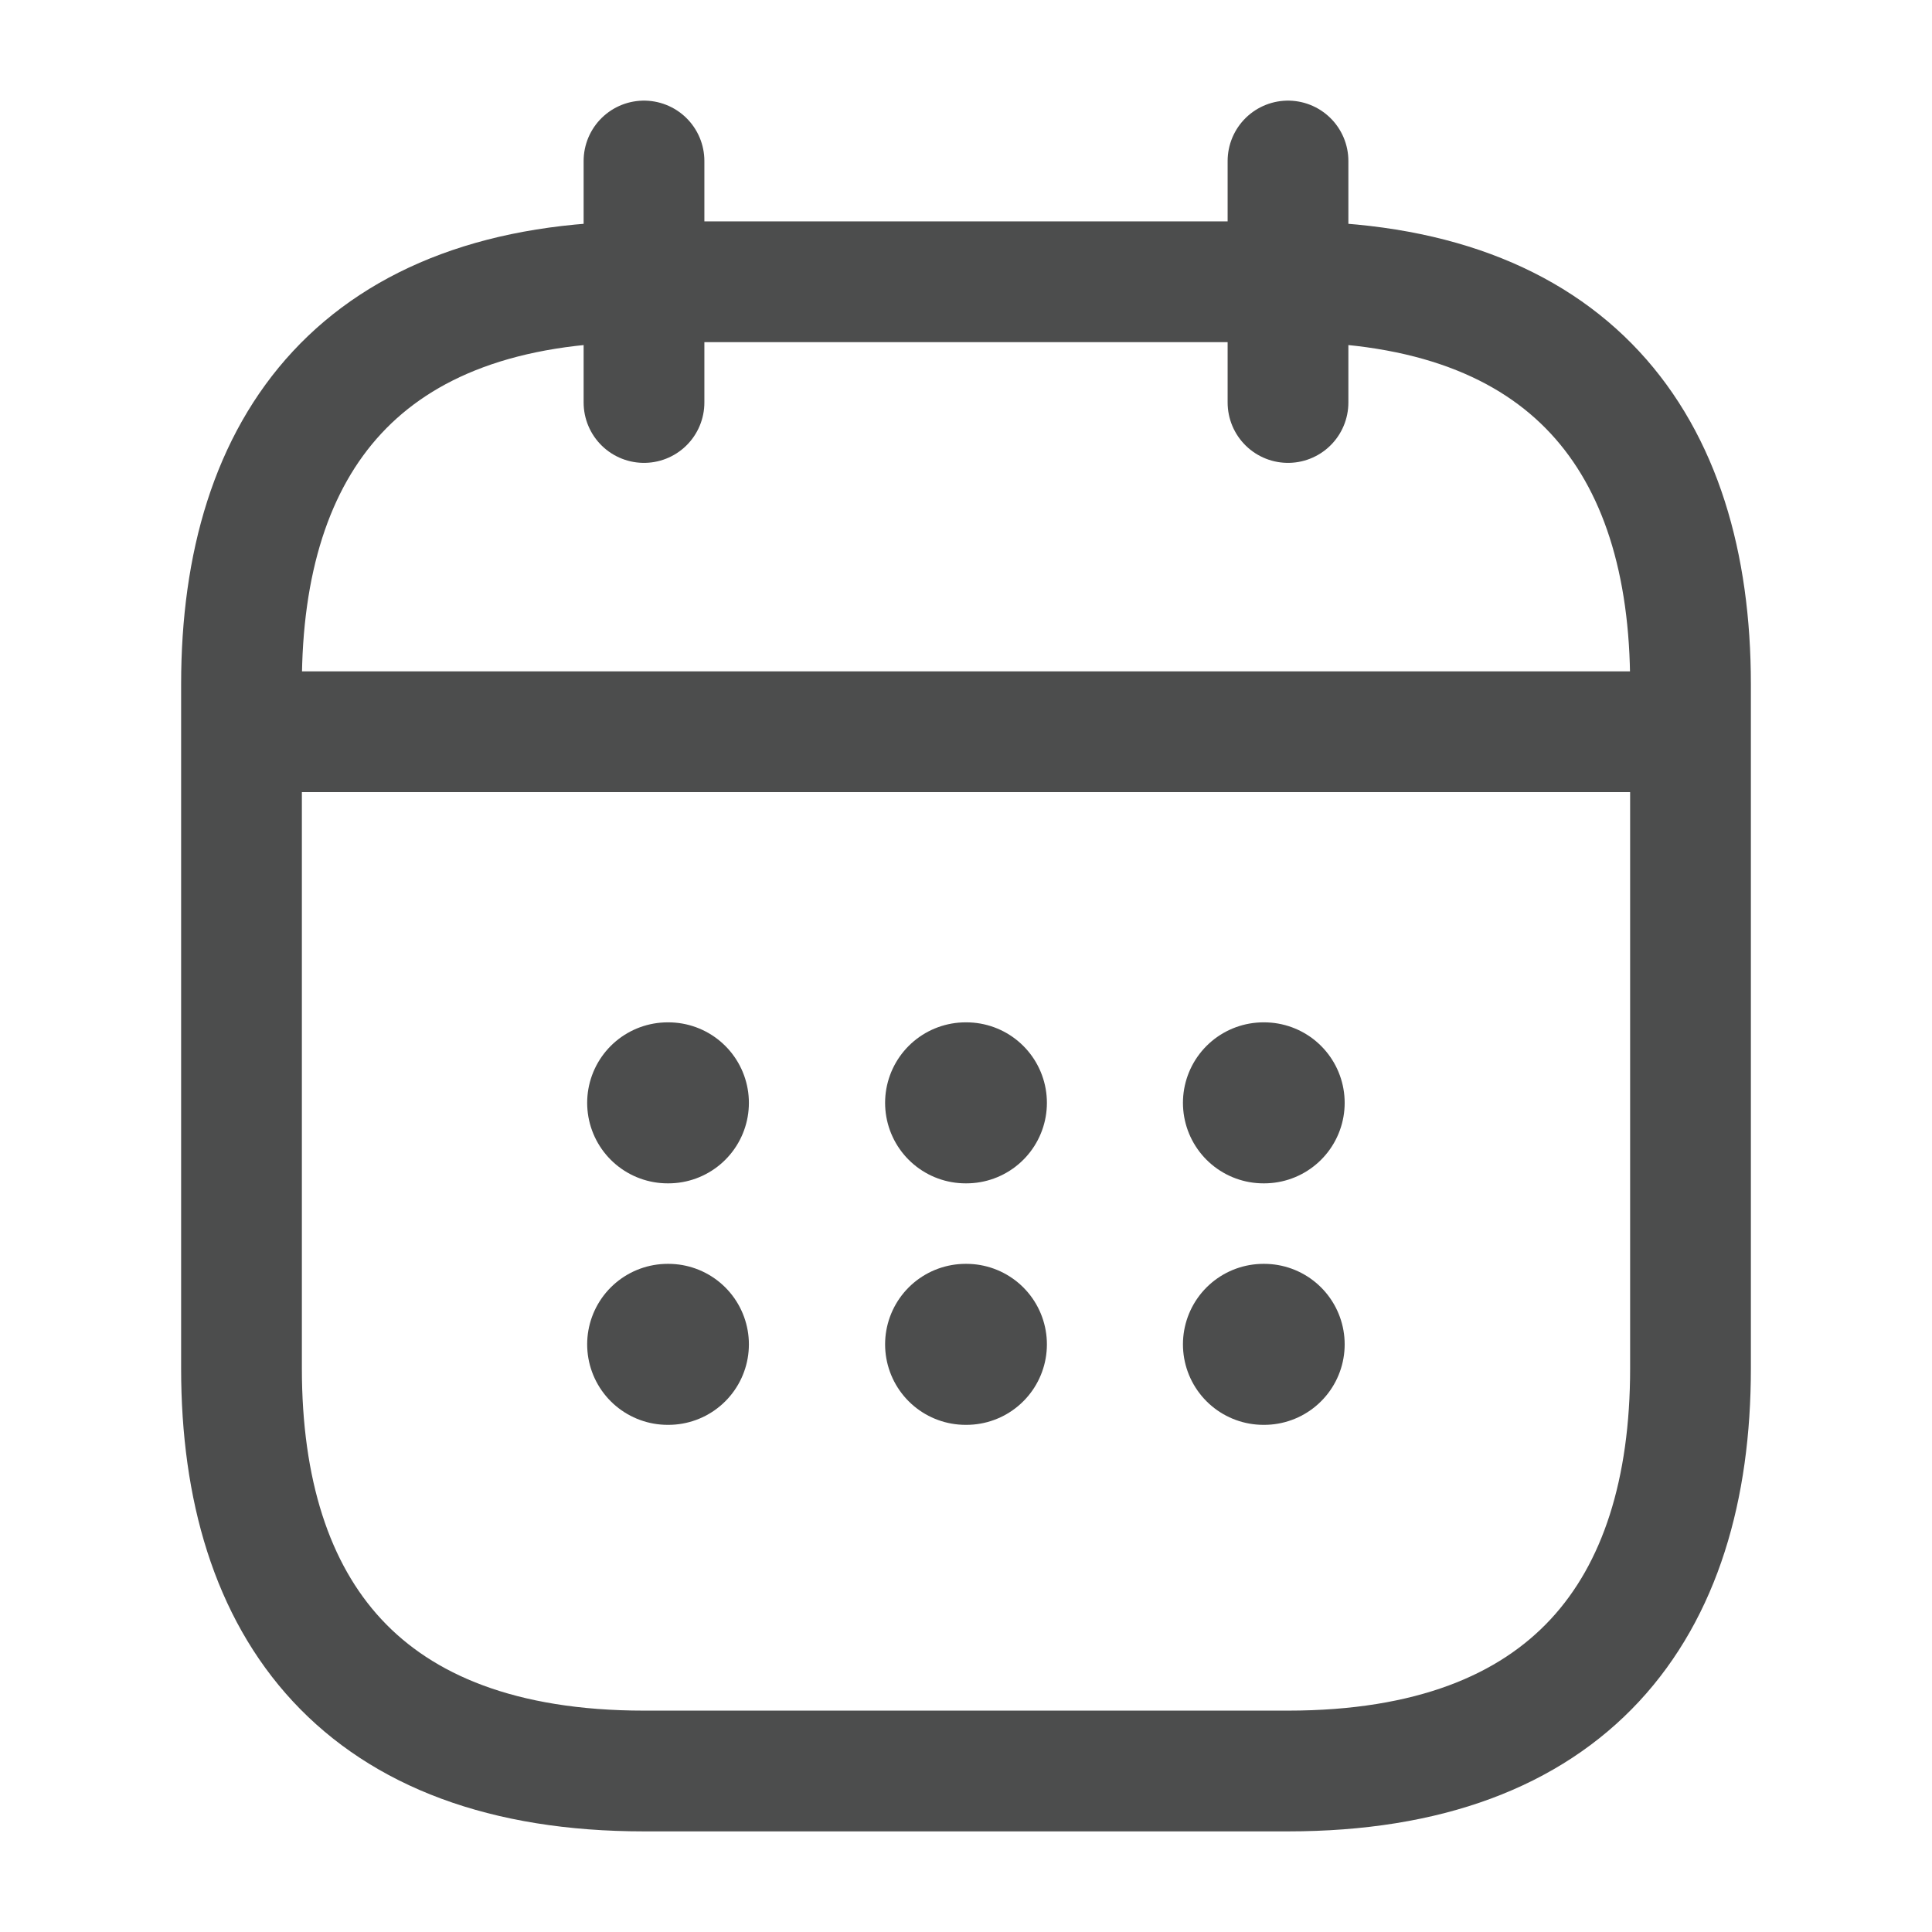 <svg width="24" height="24" viewBox="0 0 24 24" fill="none" xmlns="http://www.w3.org/2000/svg">
<path d="M8 2V5" stroke="#4C4D4D" stroke-width="1.5" stroke-miterlimit="10" stroke-linecap="round" stroke-linejoin="round"/>
<path d="M16 2V5" stroke="#4C4D4D" stroke-width="1.5" stroke-miterlimit="10" stroke-linecap="round" stroke-linejoin="round"/>
<path d="M3.5 9.09H20.5" stroke="#4C4D4D" stroke-width="1.5" stroke-miterlimit="10" stroke-linecap="round" stroke-linejoin="round"/>
<path d="M21 8.5V17C21 20 19.5 22 16 22H8C4.5 22 3 20 3 17V8.5C3 5.5 4.5 3.5 8 3.5H16C19.5 3.5 21 5.5 21 8.5Z" stroke="#4C4D4D" stroke-width="1.5" stroke-miterlimit="10" stroke-linecap="round" stroke-linejoin="round"/>
<path d="M15.695 13.7H15.704" stroke="#4C4D4D" stroke-width="2" stroke-linecap="round" stroke-linejoin="round"/>
<path d="M15.695 16.7H15.704" stroke="#4C4D4D" stroke-width="2" stroke-linecap="round" stroke-linejoin="round"/>
<path d="M11.995 13.7H12.005" stroke="#4C4D4D" stroke-width="2" stroke-linecap="round" stroke-linejoin="round"/>
<path d="M11.995 16.7H12.005" stroke="#4C4D4D" stroke-width="2" stroke-linecap="round" stroke-linejoin="round"/>
<path d="M8.294 13.7H8.303" stroke="#4C4D4D" stroke-width="2" stroke-linecap="round" stroke-linejoin="round"/>
<path d="M8.294 16.7H8.303" stroke="#4C4D4D" stroke-width="2" stroke-linecap="round" stroke-linejoin="round"/>
</svg>
